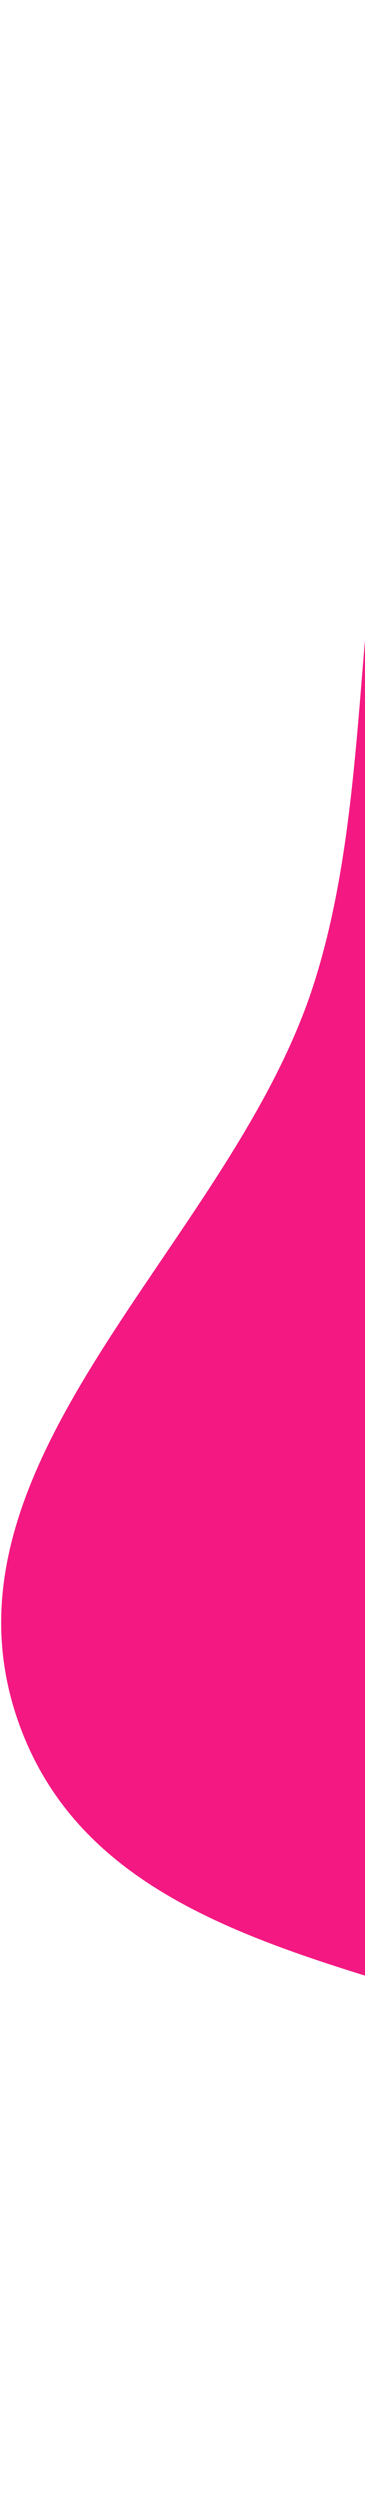 <svg width="66" height="452" viewBox="0 0 66 452" fill="none" xmlns="http://www.w3.org/2000/svg">
<path fill-rule="evenodd" clip-rule="evenodd" d="M229.378 7.992C272.956 23.738 285.098 82.311 316.394 118.671C340.409 146.572 373.098 163.158 391.028 195.797C413.406 236.533 448.616 284.67 430.744 326.828C412.579 369.676 350.803 358.464 312.382 381.313C278.825 401.268 260.092 451.513 221.278 451.393C182.43 451.274 160.781 402.396 127.129 380.744C86.125 354.363 19.896 358.91 3.252 311.121C-13.151 264.023 41.48 225.028 56.618 178.29C71.835 131.313 57.83 71.095 91.867 37.543C126.829 3.079 183.405 -8.619 229.378 7.992Z" fill="#F41882"/>
</svg>
